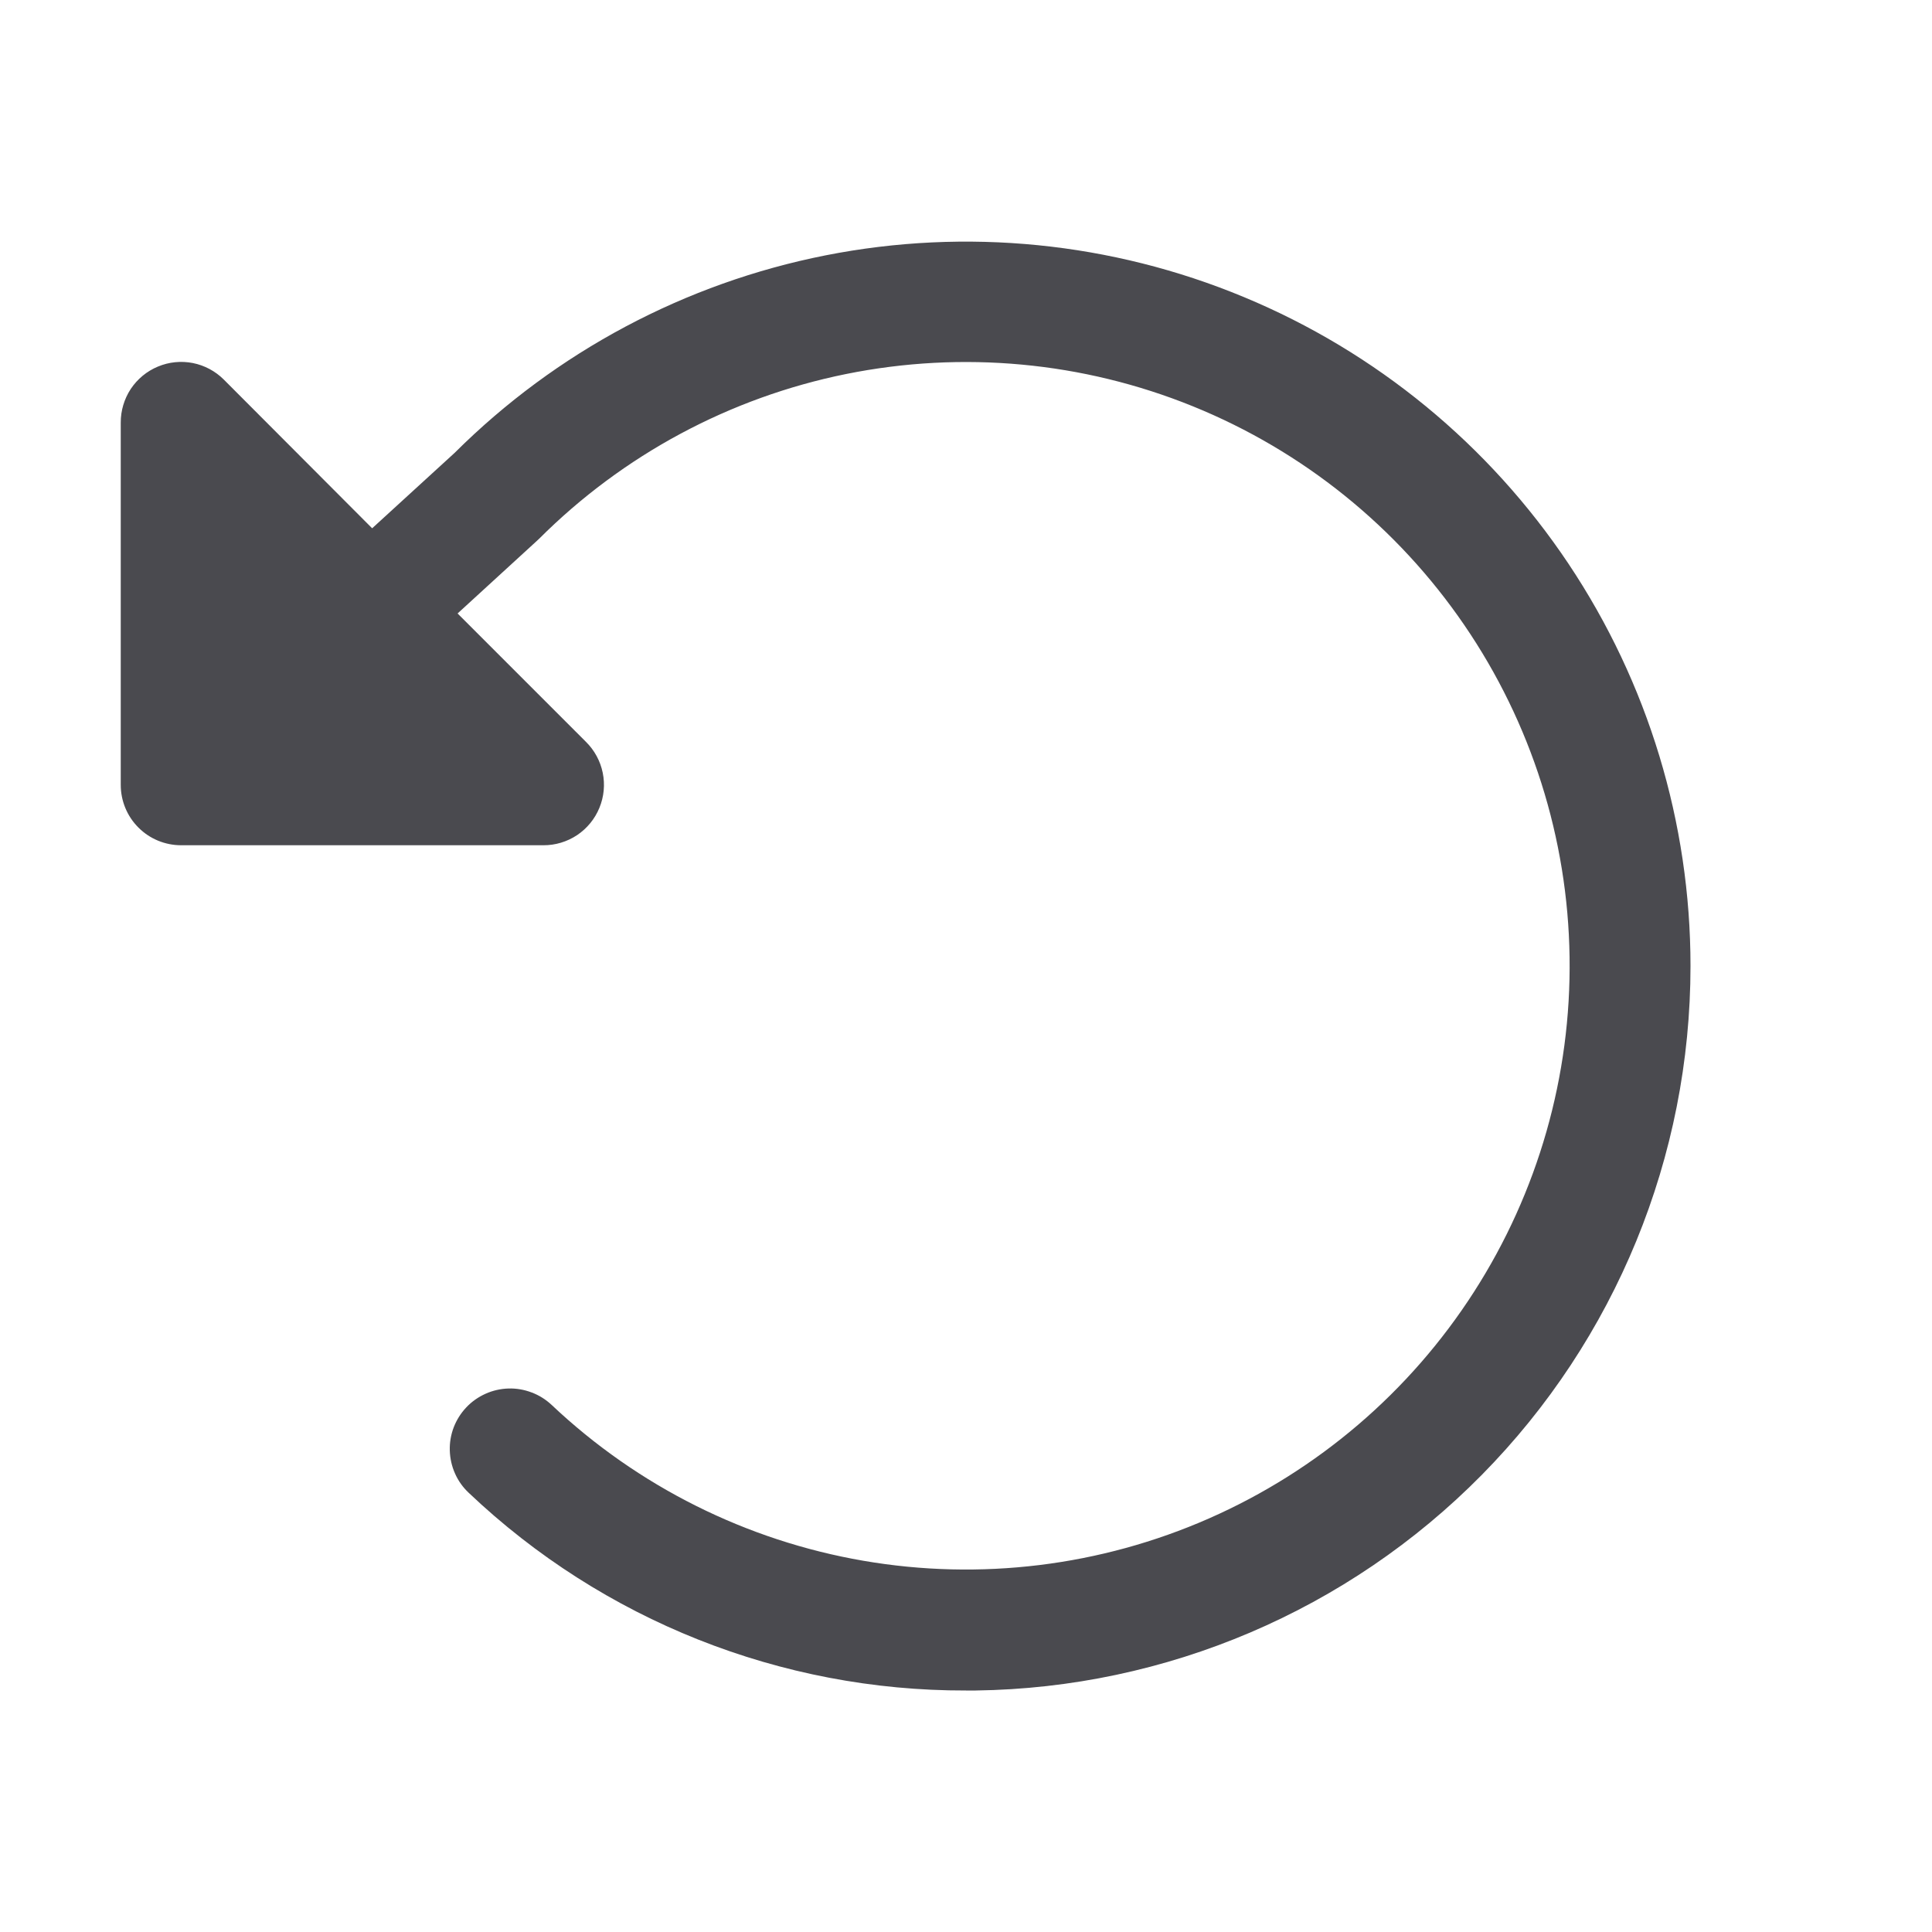 <svg width="32" height="32" viewBox="0 0 32 32" fill="none" xmlns="http://www.w3.org/2000/svg">
<path d="M28 16C28 19.155 26.758 22.183 24.543 24.429C22.327 26.675 19.316 27.958 16.161 28H16C12.935 28.008 9.985 26.835 7.763 24.725C7.667 24.635 7.59 24.527 7.537 24.407C7.483 24.287 7.454 24.157 7.45 24.026C7.446 23.895 7.468 23.764 7.515 23.641C7.562 23.519 7.633 23.406 7.723 23.311C7.813 23.215 7.922 23.139 8.042 23.085C8.162 23.031 8.291 23.002 8.422 22.998C8.554 22.994 8.684 23.017 8.807 23.064C8.93 23.11 9.042 23.181 9.138 23.271C10.567 24.62 12.363 25.517 14.299 25.851C16.236 26.185 18.228 25.941 20.027 25.149C21.826 24.357 23.351 23.053 24.413 21.399C25.475 19.746 26.026 17.816 25.997 15.851C25.969 13.886 25.362 11.973 24.252 10.351C23.143 8.729 21.58 7.469 19.759 6.73C17.938 5.991 15.94 5.805 14.013 6.195C12.087 6.585 10.319 7.535 8.929 8.924C8.919 8.935 8.908 8.945 8.896 8.955L7.579 10.161L9.704 12.286C9.846 12.426 9.943 12.604 9.983 12.799C10.023 12.994 10.004 13.196 9.928 13.38C9.853 13.564 9.724 13.721 9.559 13.832C9.393 13.942 9.199 14.001 9 14H3C2.735 14 2.48 13.895 2.293 13.707C2.105 13.52 2 13.265 2 13V7C1.999 6.802 2.057 6.608 2.166 6.442C2.276 6.277 2.432 6.148 2.615 6.072C2.798 5.995 3 5.975 3.194 6.013C3.389 6.052 3.567 6.147 3.708 6.288L6.164 8.75L7.531 7.5C9.211 5.827 11.349 4.689 13.676 4.229C16.002 3.77 18.412 4.01 20.602 4.92C22.792 5.829 24.663 7.367 25.98 9.339C27.297 11.311 28 13.629 28 16Z" fill="#4A4A4F"/>
</svg>
